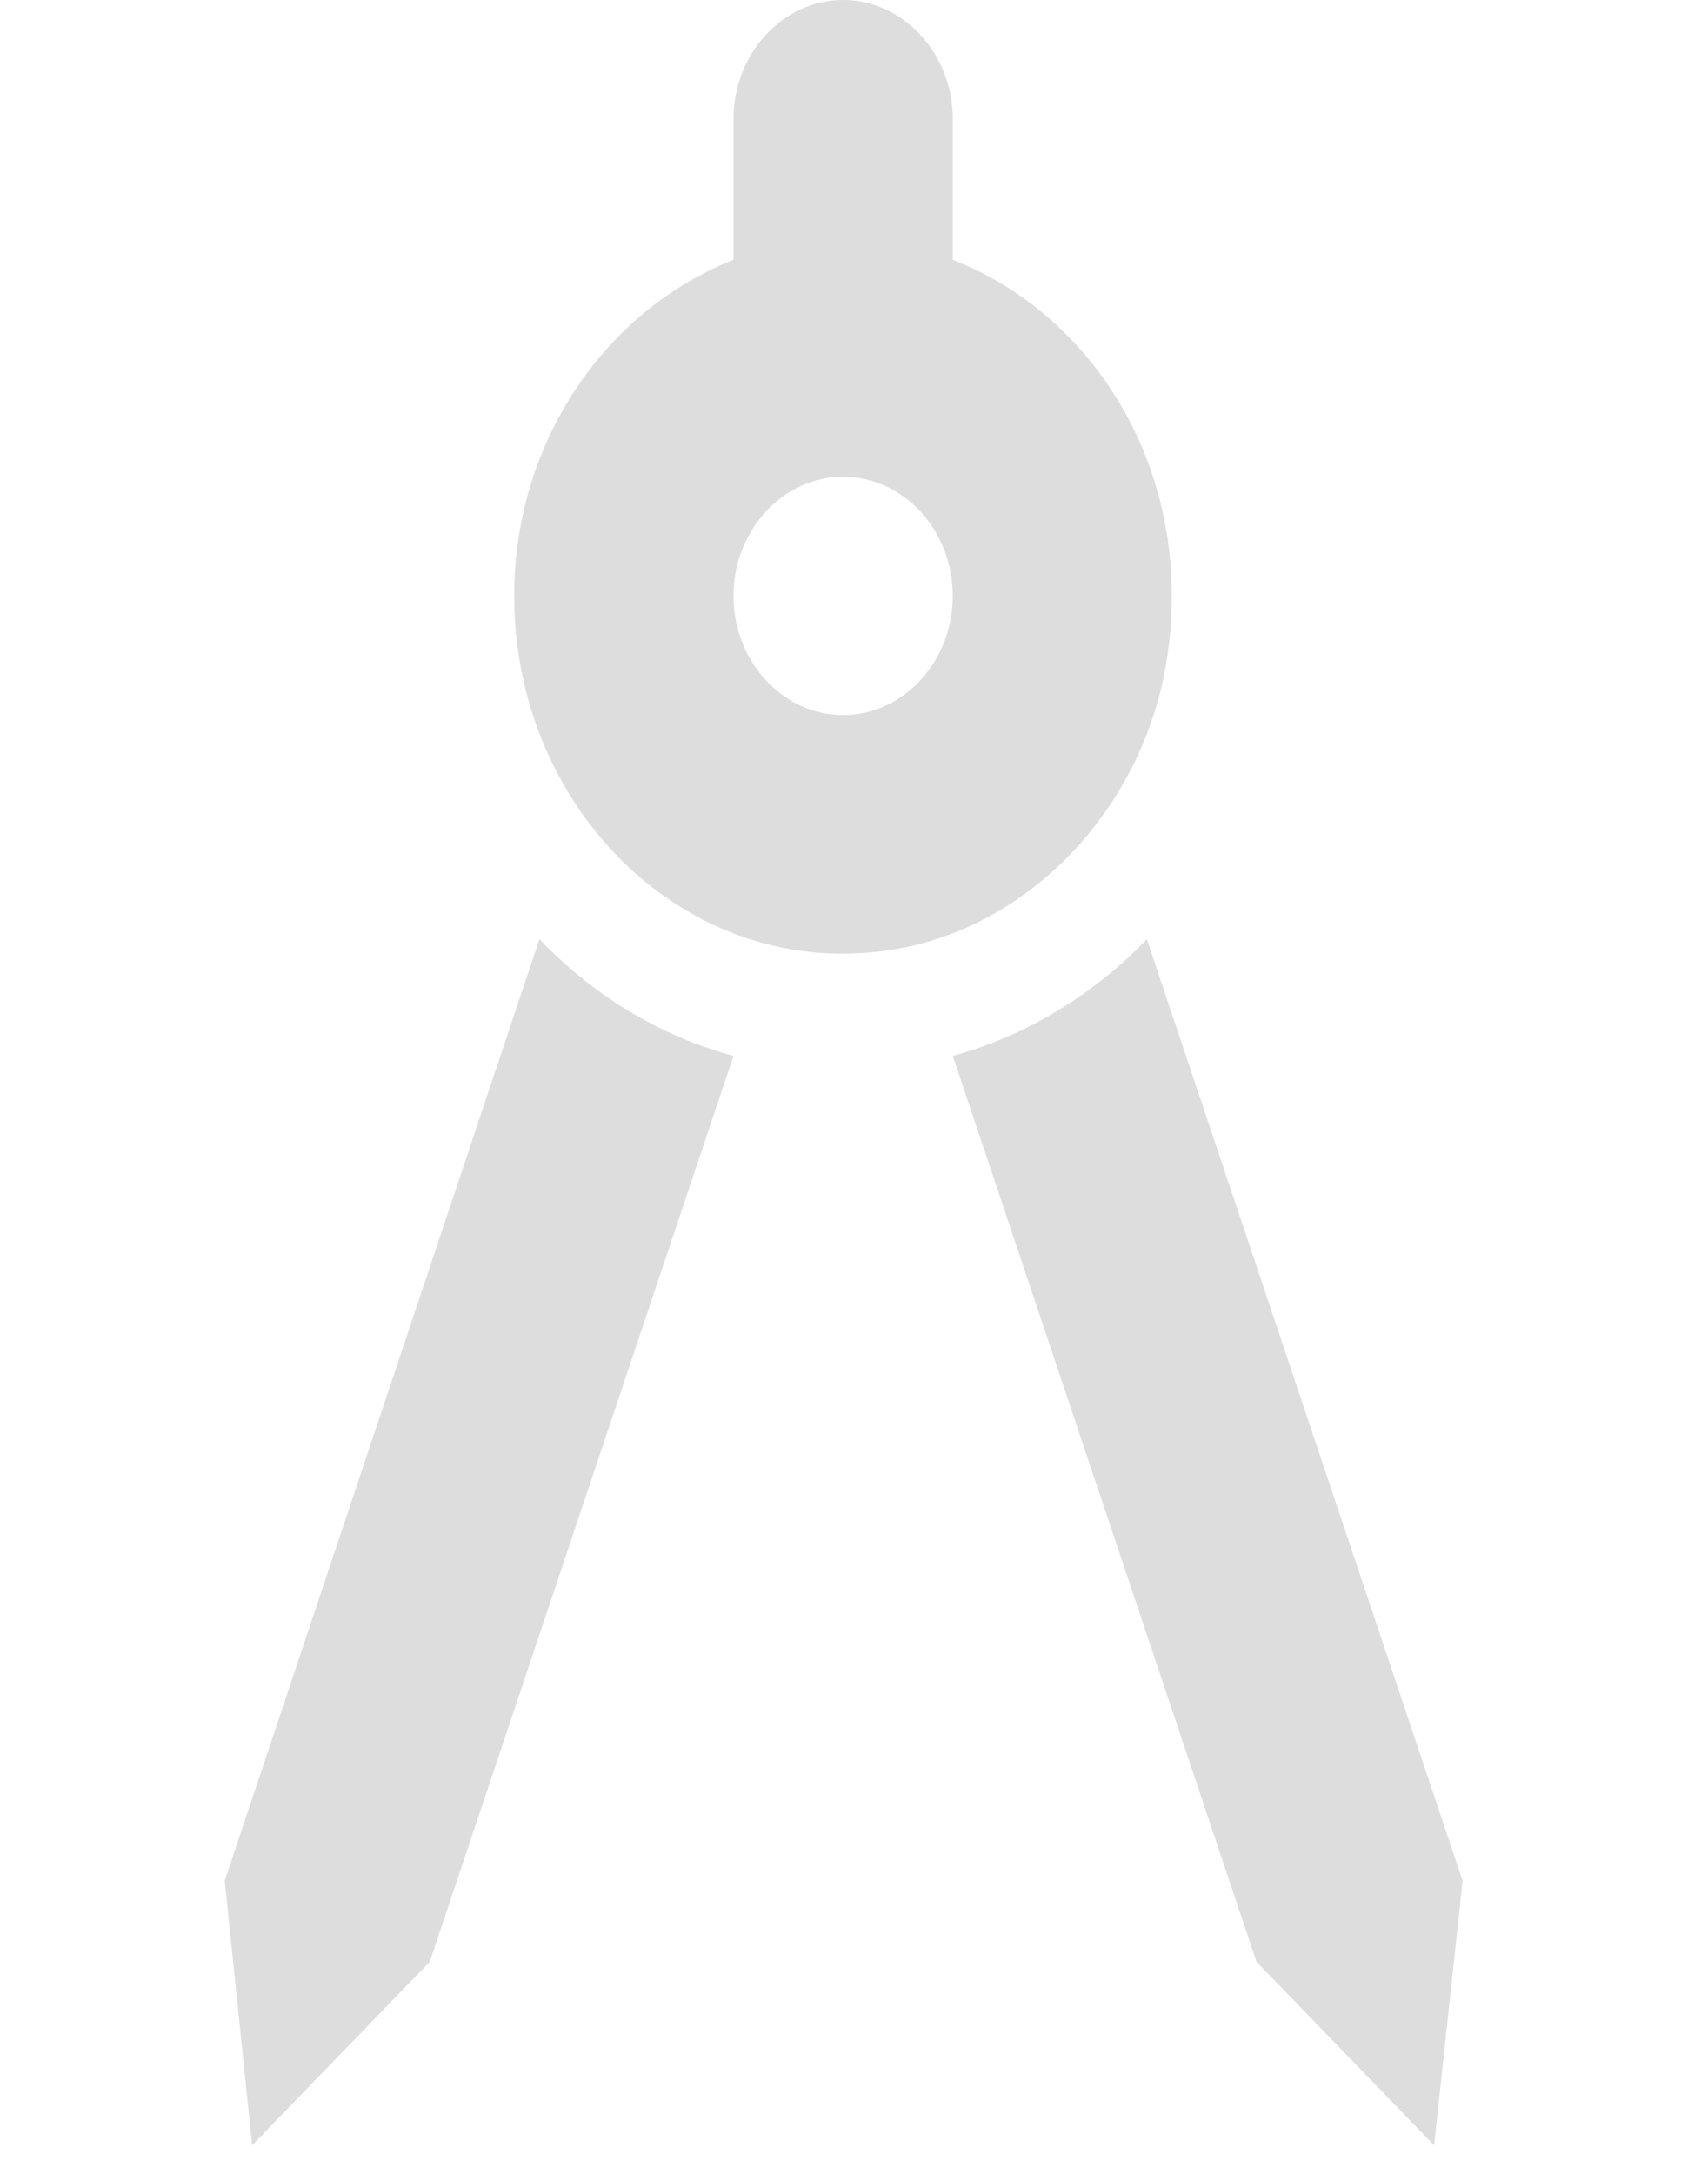 <svg width="22" height="28" viewBox="0 0 22 38" fill="none" xmlns="http://www.w3.org/2000/svg">
<path d="M0 32.875L0.479 37.5L3.584 34.292L8.893 18.458C7.59 18.104 6.44 17.396 5.501 16.417L0 32.875ZM16.119 16.417C15.18 17.396 14.011 18.104 12.727 18.458L18.036 34.292L21.141 37.5L21.639 32.875L16.119 16.417ZM16.445 11.667C17.02 8.417 15.295 5.542 12.727 4.542V2.083C12.727 0.938 11.864 3.05176e-05 10.81 3.05176e-05C9.756 3.05176e-05 8.893 0.938 8.893 2.083V4.542C6.67 5.417 5.06 7.708 5.06 10.417C5.06 14.25 8.242 17.292 11.883 16.562C14.145 16.104 16.004 14.125 16.445 11.667ZM10.81 12.5C9.756 12.5 8.893 11.562 8.893 10.417C8.893 9.271 9.756 8.333 10.81 8.333C11.864 8.333 12.727 9.271 12.727 10.417C12.727 11.562 11.864 12.5 10.81 12.5Z" fill="#DDDDDDBF"/>
</svg>
